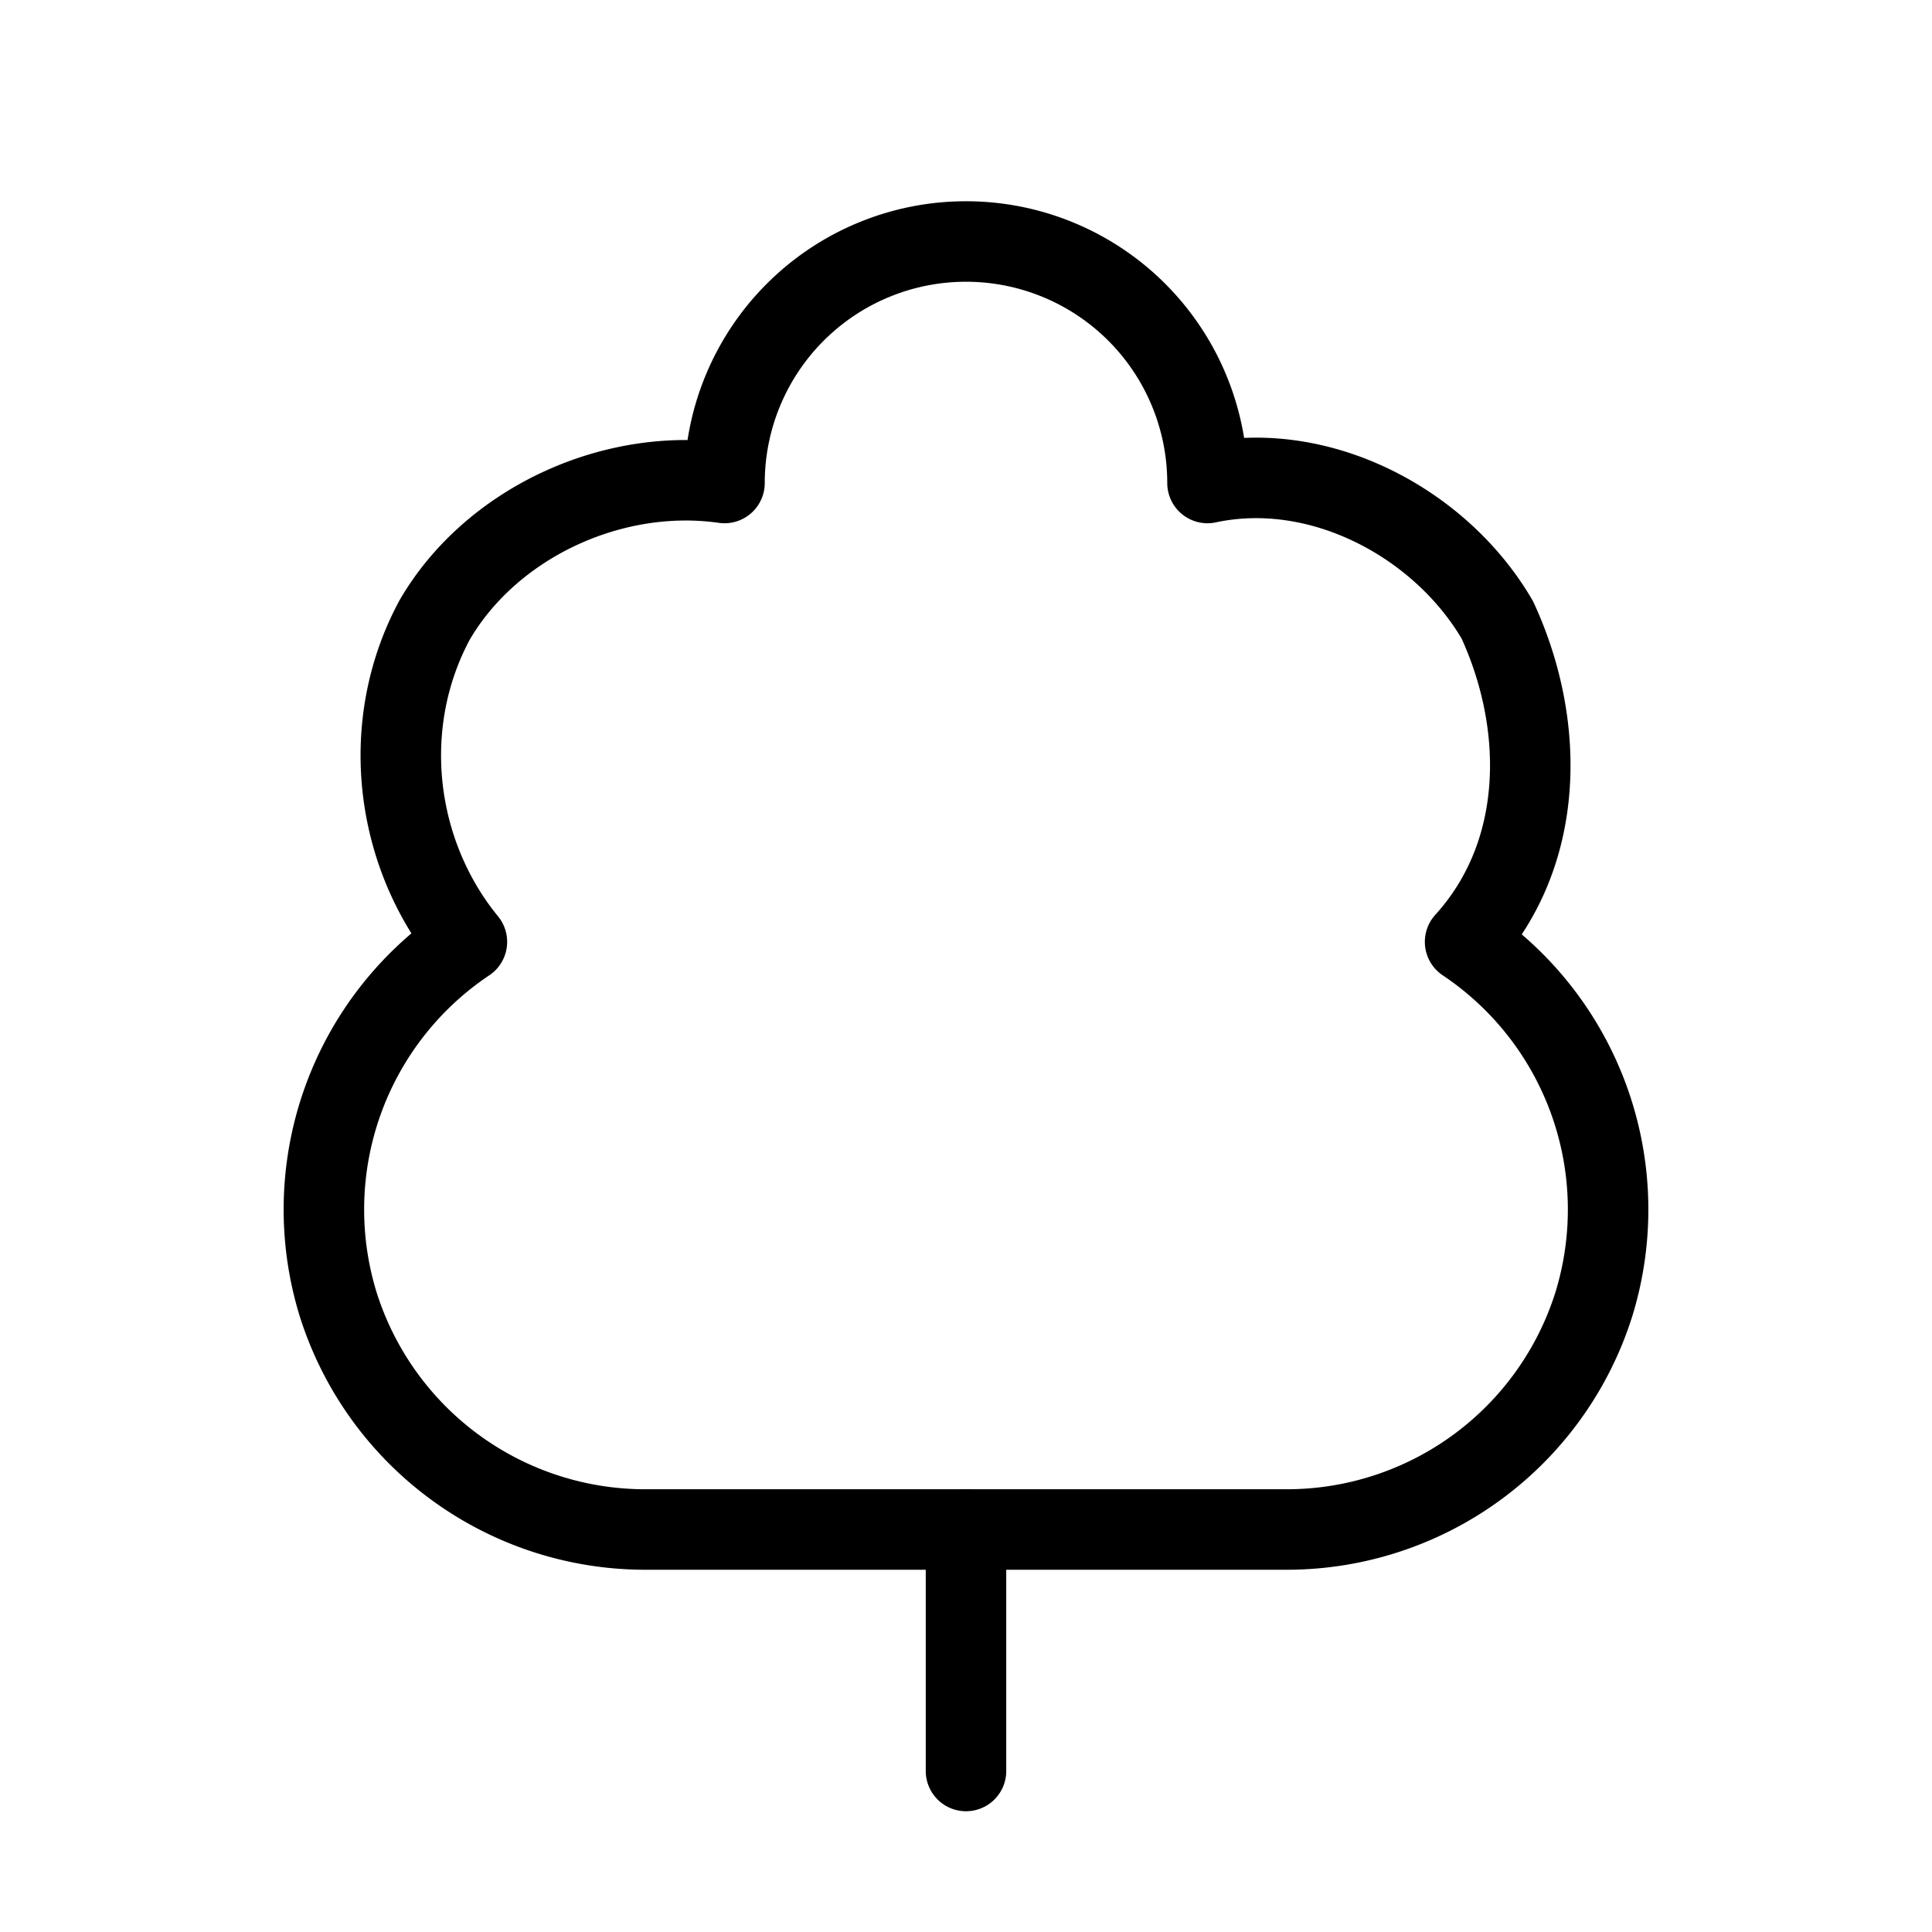 <svg xmlns="http://www.w3.org/2000/svg" width="24" height="24" viewBox="0 0 24 24" fill="none" stroke="currentColor" stroke-width="1" stroke-linecap="round" stroke-linejoin="round">
  <path d="M8 19h8a4 4 0 0 0 3.8-2.8 4 4 0 0 0-1.6-4.5c1-1.1 1-2.7.4-4-.7-1.2-2.2-2-3.6-1.7a3 3 0 0 0-3-3 3 3 0 0 0-3 3c-1.4-.2-2.9.5-3.6 1.7-.7 1.3-.5 2.9.4 4a4 4 0 0 0-1.6 4.5A4 4 0 0 0 8 19Z"></path>
  <path d="M12 19v3"></path>

</svg>

